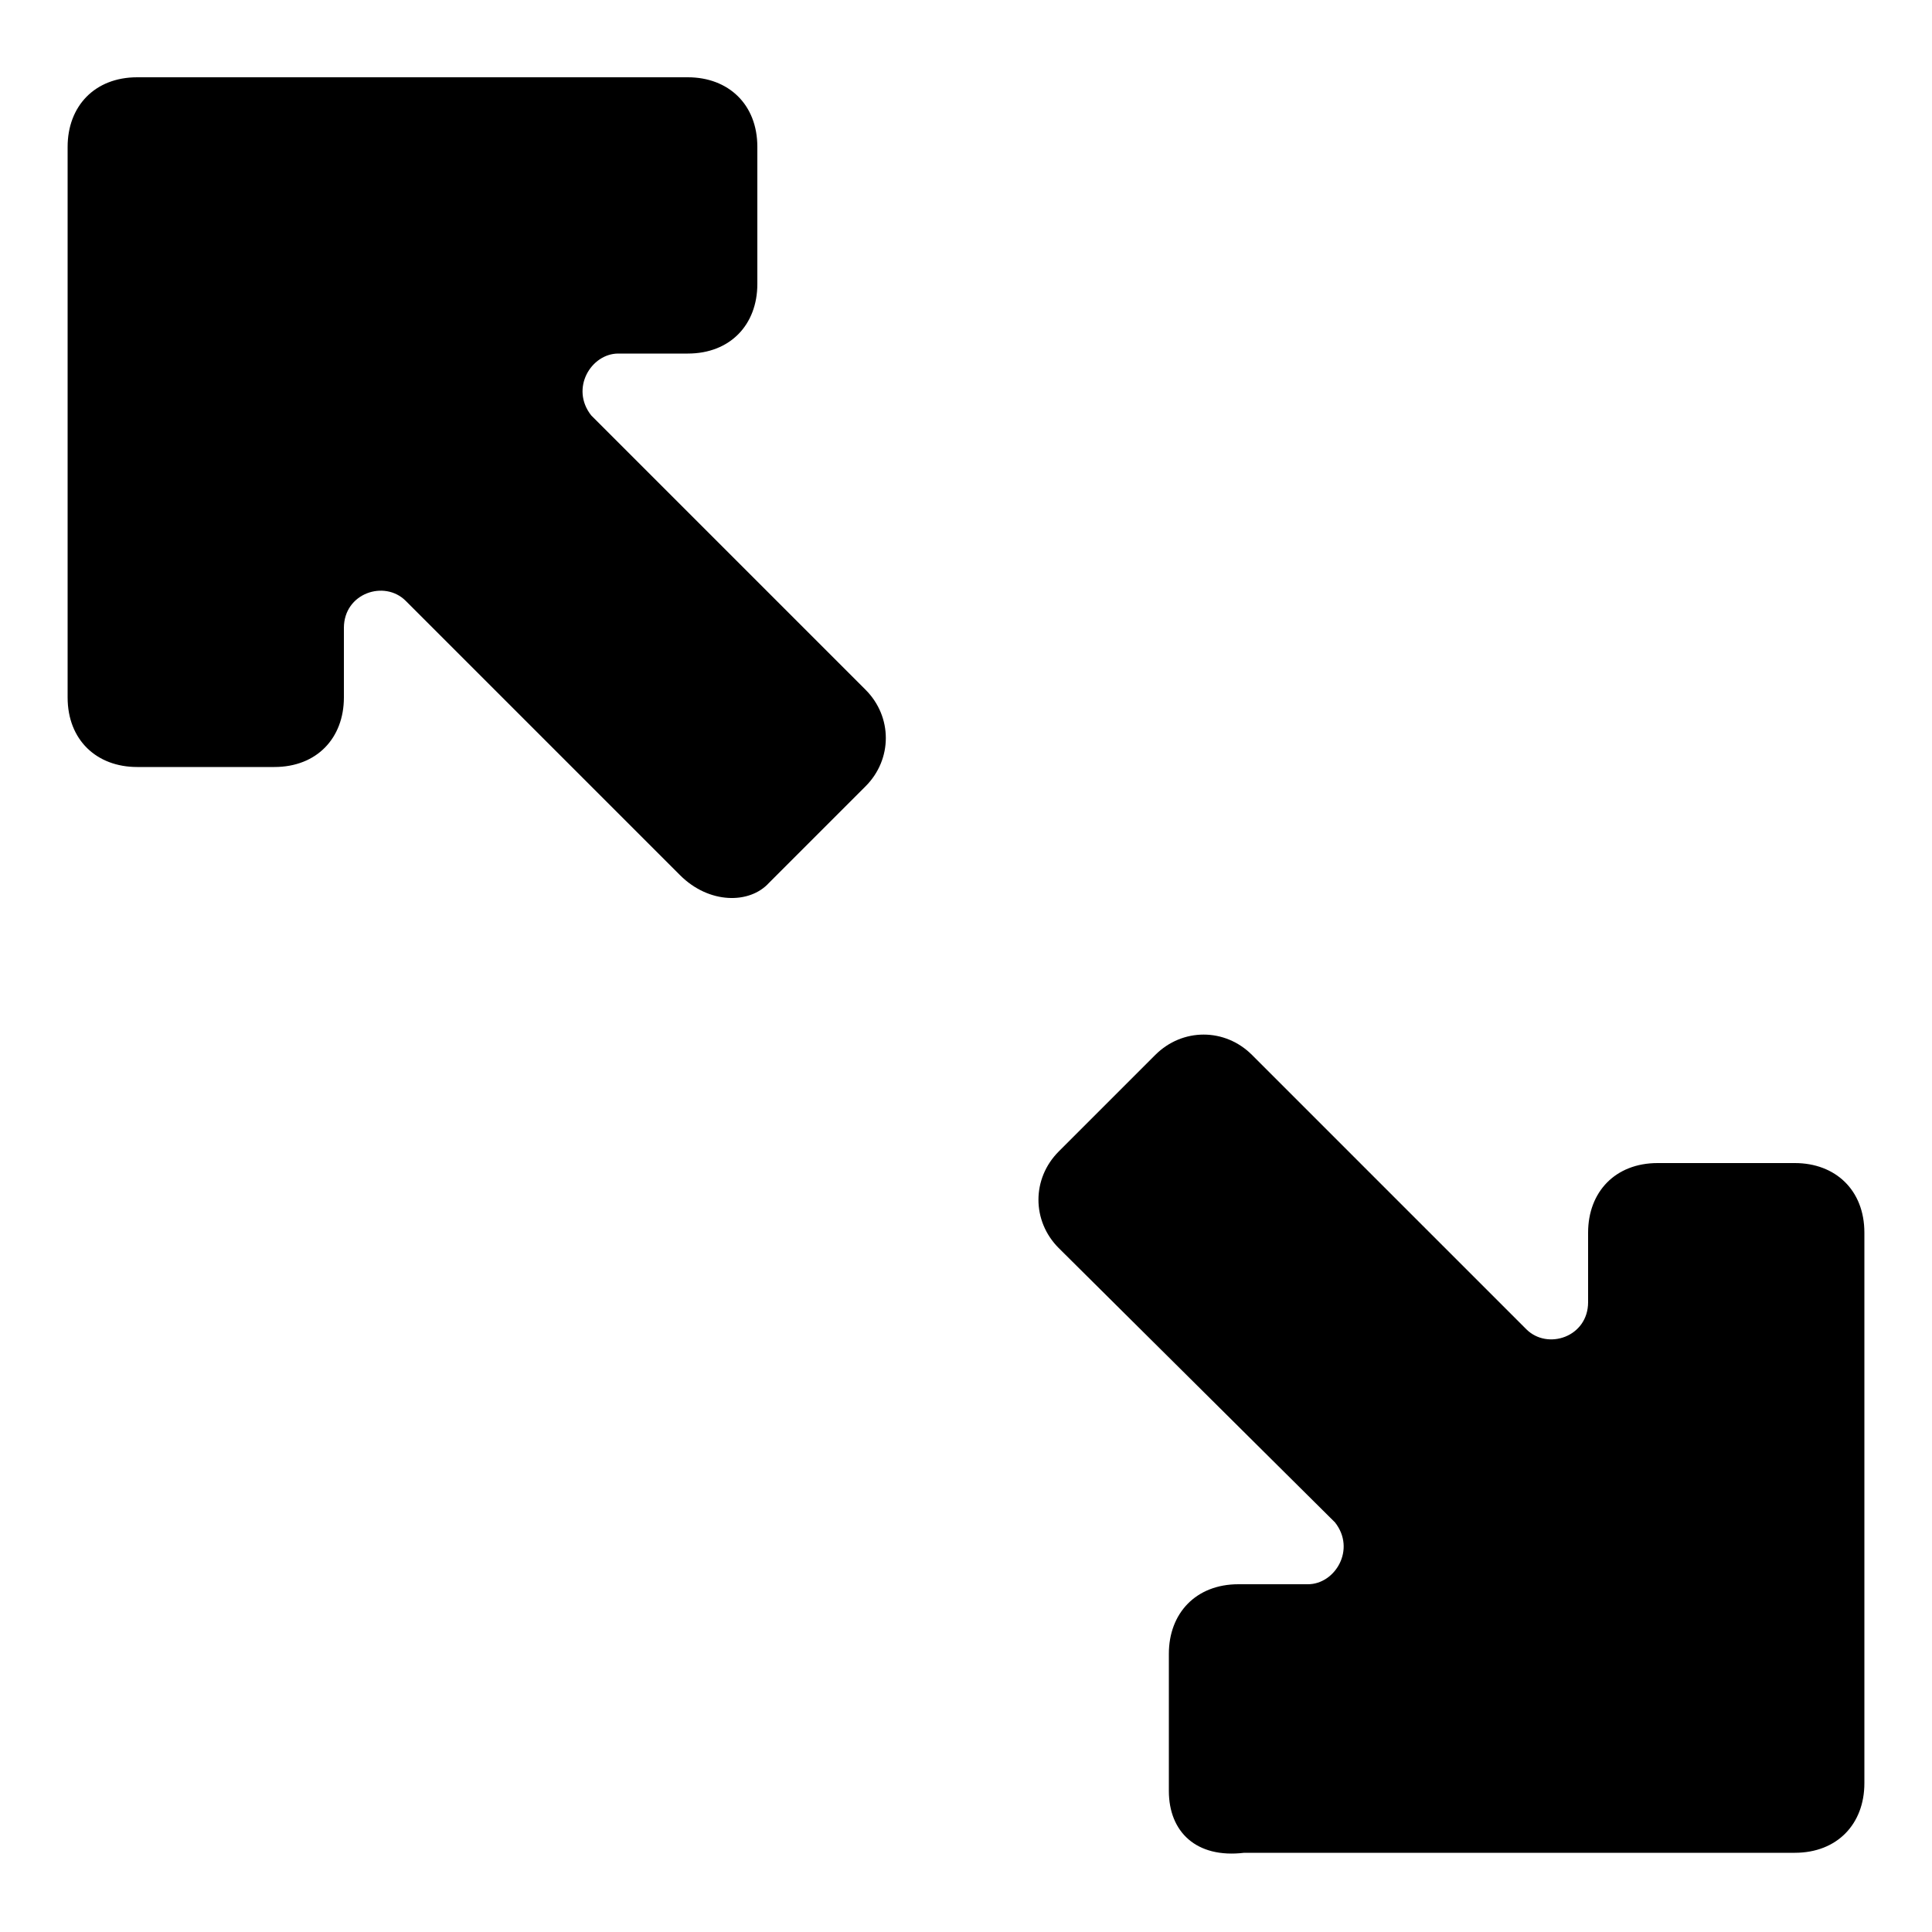 <?xml version="1.0" encoding="utf-8"?>
<!-- Generator: Adobe Illustrator 22.1.0, SVG Export Plug-In . SVG Version: 6.00 Build 0)  -->
<svg version="1.1" id="Layer_1" xmlns="http://www.w3.org/2000/svg" xmlns:xlink="http://www.w3.org/1999/xlink" x="0px" y="0px"
	 viewBox="0 0 100 100" style="enable-background:new 0 0 100 100;" xml:space="preserve">
<g>
	<path d="M60.5,92.7v-7.1c0-2.1,1.4-3.6,3.6-3.6h3.6c1.4,0,2.5-1.8,1.4-3.2L54.8,64.6c-1.4-1.4-1.4-3.6,0-5l5-5c1.4-1.4,3.6-1.4,5,0
		L79,68.8c1.1,1.1,3.2,0.4,3.2-1.4v-3.6c0-2.1,1.4-3.6,3.6-3.6h7.1c2.1,0,3.6,1.4,3.6,3.6v28.5c0,2.1-1.4,3.6-3.6,3.6H64.4
		C61.9,96.2,60.5,94.8,60.5,92.7L60.5,92.7z M60.5,92.7"/>
	<path d="M35.2,45.3L21,31.1c-1.1-1.1-3.2-0.4-3.2,1.4v3.6c0,2.1-1.4,3.6-3.6,3.6H7.1c-2.1,0-3.6-1.4-3.6-3.6V7.6
		c0-2.1,1.4-3.6,3.6-3.6h28.5c2.1,0,3.6,1.4,3.6,3.6v7.1c0,2.1-1.4,3.6-3.6,3.6H32c-1.4,0-2.5,1.8-1.4,3.2l14.2,14.2
		c1.4,1.4,1.4,3.6,0,5l-5,5C38.8,46.8,36.7,46.8,35.2,45.3L35.2,45.3z M35.2,45.3"/>
</g>
</svg>

